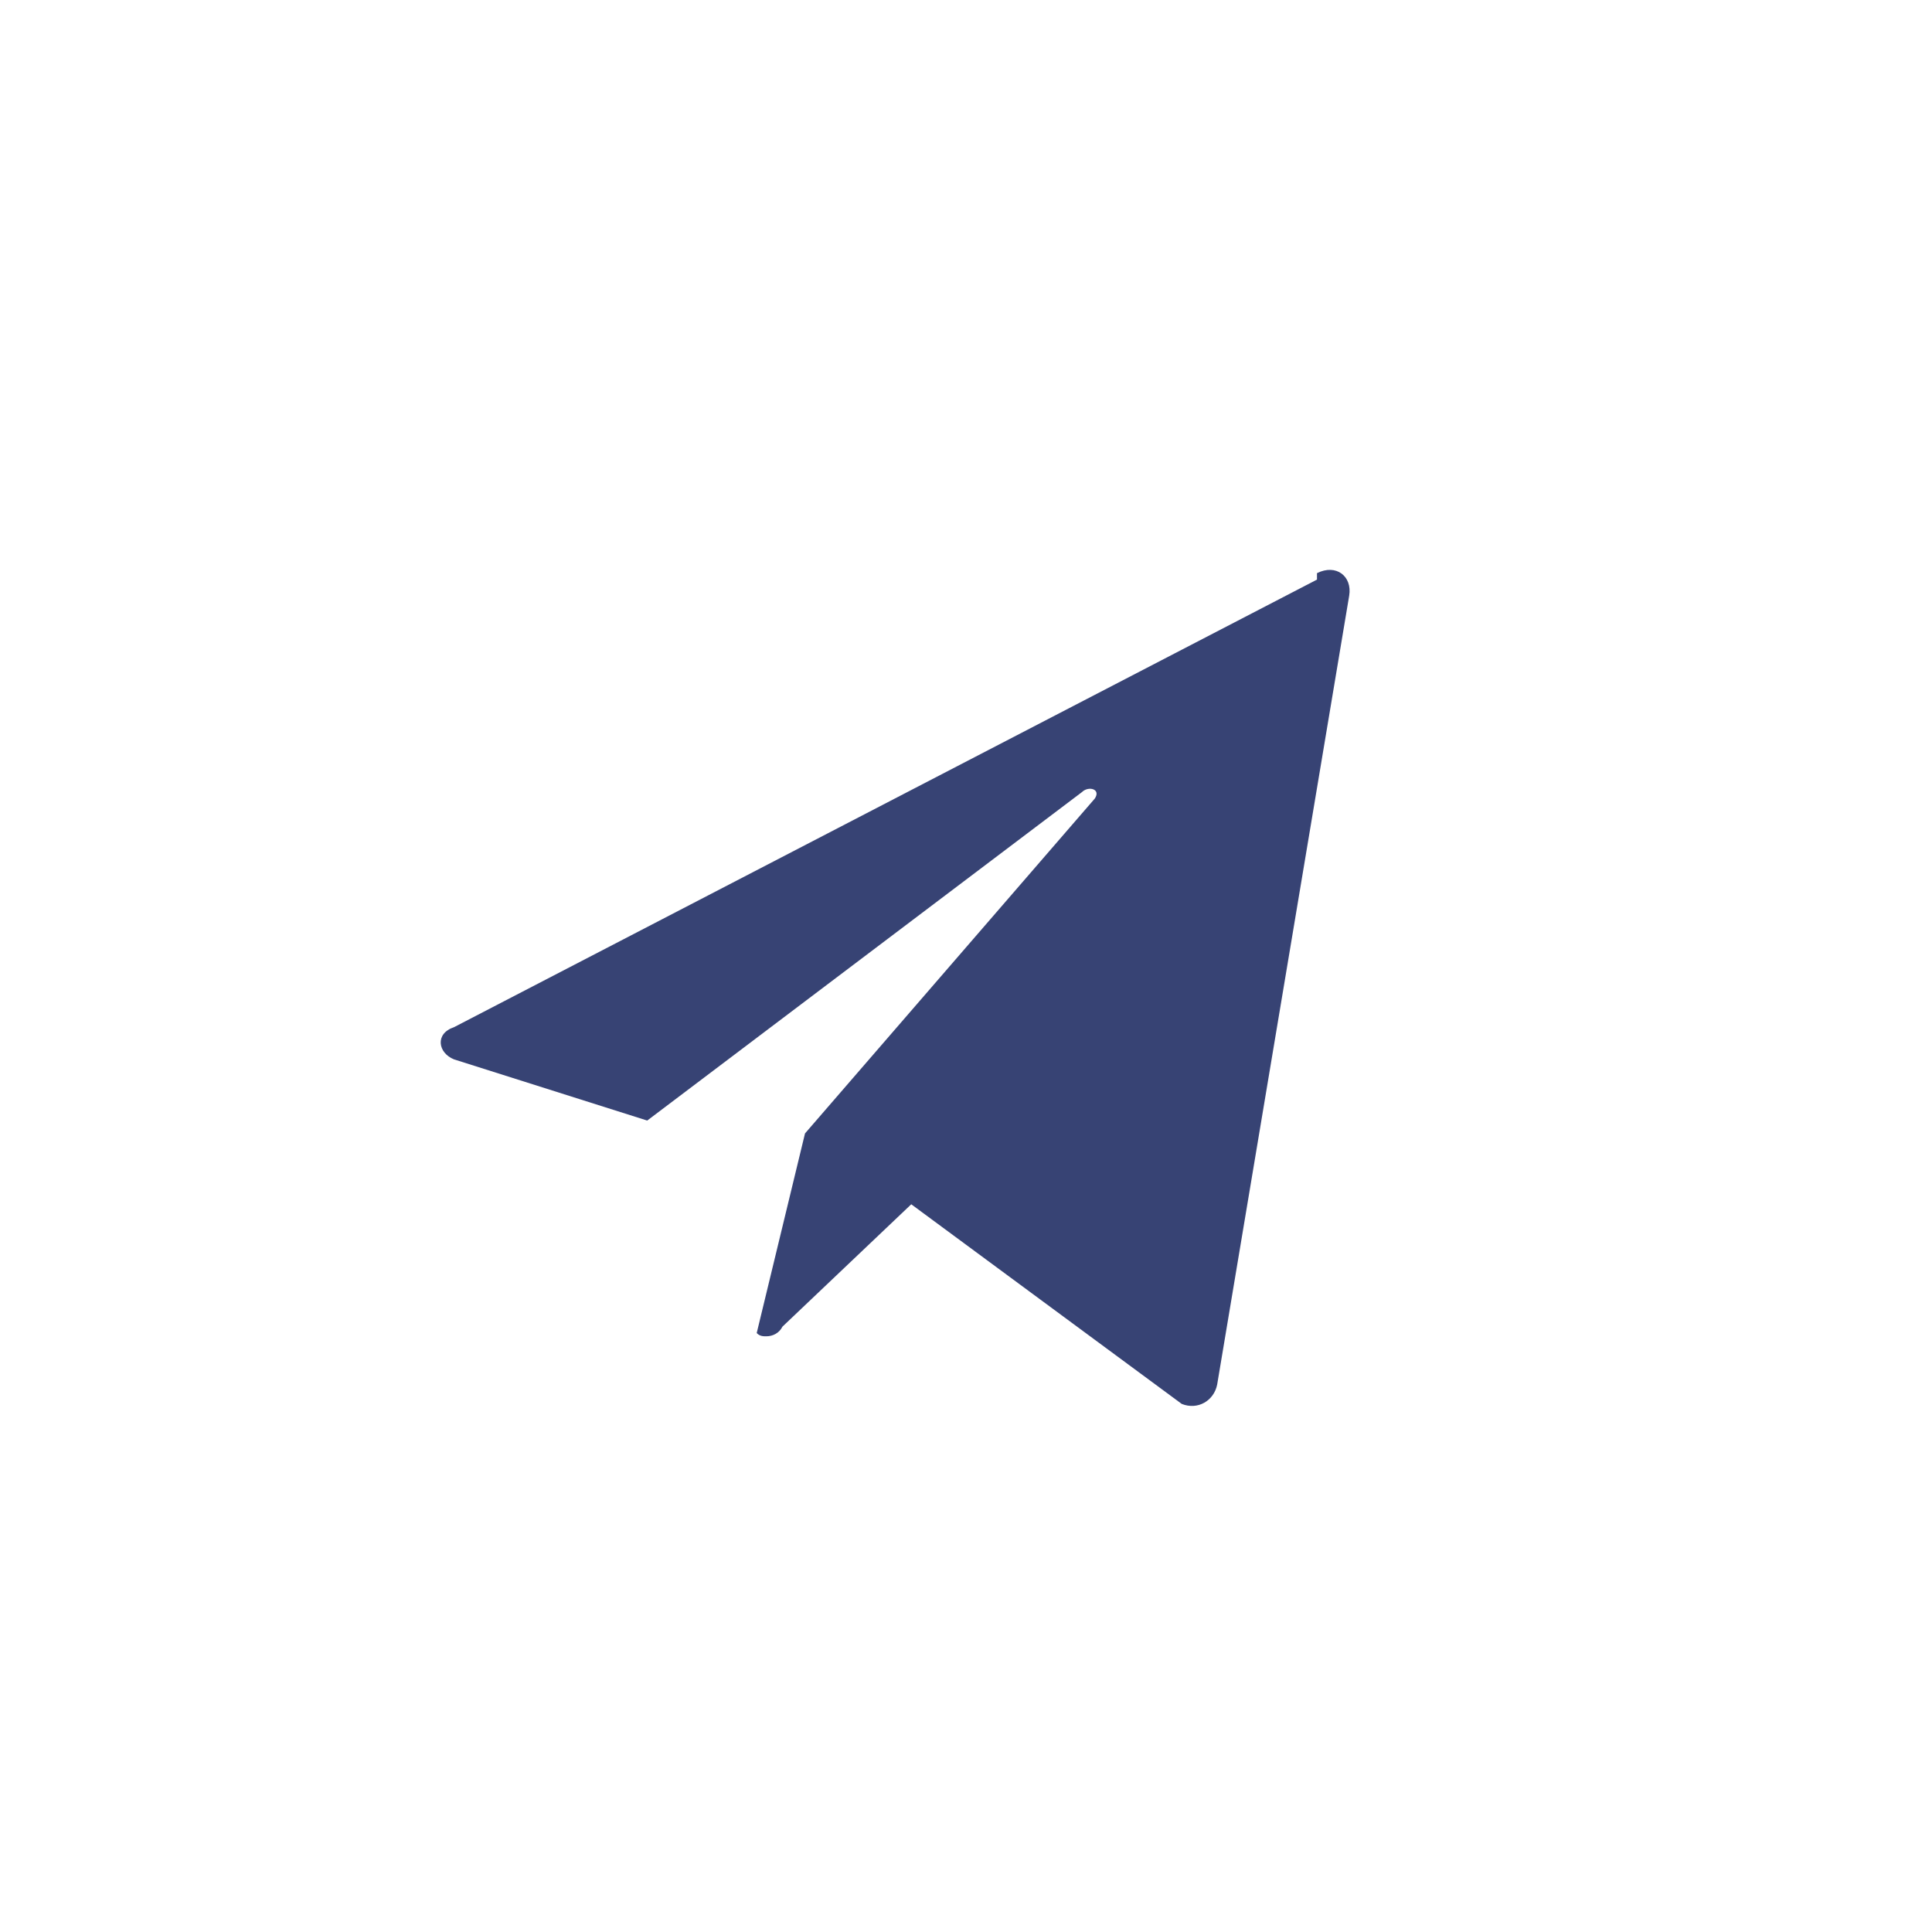 <svg width="60" height="60" viewBox="4 0 60 60" xmlns="http://www.w3.org/2000/svg">
  <path fill="#374374" d="M44.9 17.8c.6-.3 1.1.1 1 .7L41.8 43c-.1.5-.6.8-1.1.6l-8.4-6.2-4 3.8c-.1.2-.3.3-.5.3-.1 0-.2 0-.3-.1l1.5-6.2L38 24.8c.2-.3-.2-.4-.4-.2L24.1 34.8l-6-1.9c-.5-.2-.6-.8 0-1l26.8-13.9z"/>
</svg>